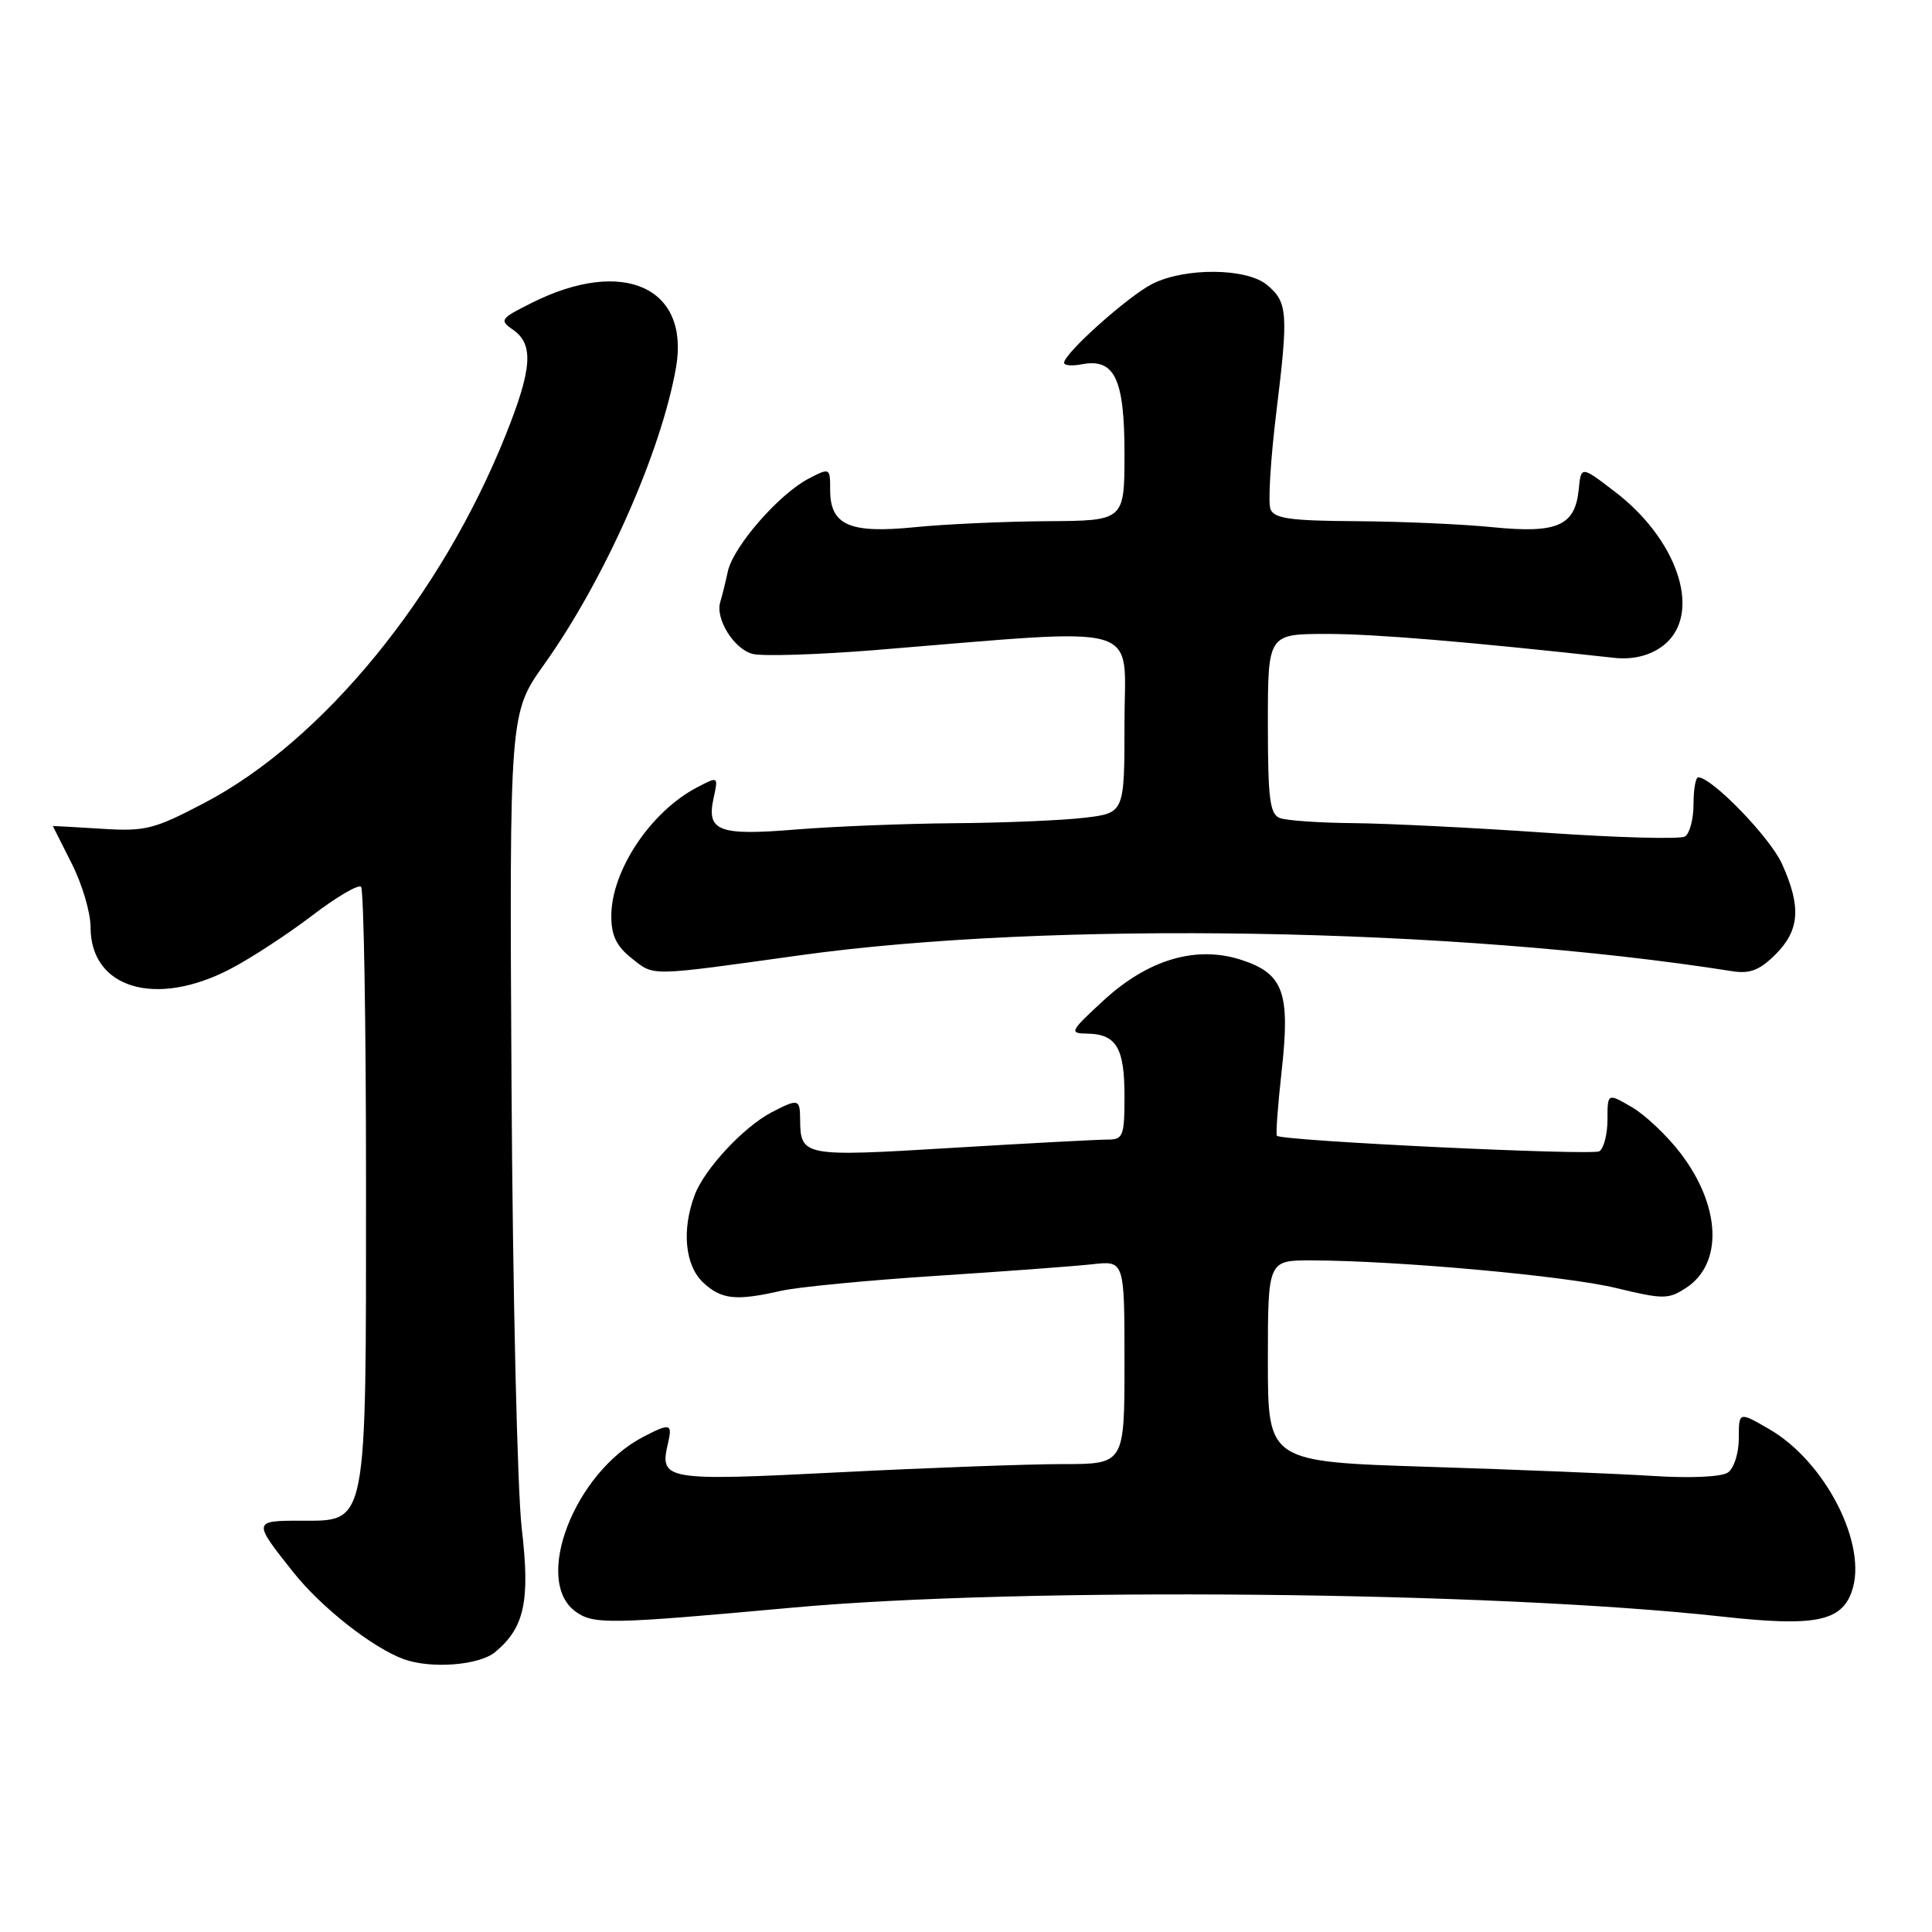 <?xml version="1.0" encoding="UTF-8" standalone="no"?>
<!DOCTYPE svg PUBLIC "-//W3C//DTD SVG 1.1//EN" "http://www.w3.org/Graphics/SVG/1.1/DTD/svg11.dtd" >
<svg xmlns="http://www.w3.org/2000/svg" xmlns:xlink="http://www.w3.org/1999/xlink" version="1.1" viewBox="0 0 256 256">
 <g >
 <path fill="currentColor"
d=" M 65.61 218.91 C 69.50 215.68 70.26 212.15 69.14 202.60 C 68.55 197.59 67.94 171.23 67.78 144.00 C 67.50 94.50 67.50 94.50 72.13 88.00 C 80.09 76.83 87.60 59.92 89.57 48.73 C 91.44 38.08 82.58 34.07 70.50 40.11 C 66.26 42.23 66.13 42.41 68.02 43.73 C 70.75 45.64 70.51 48.90 66.99 57.68 C 58.45 79.01 42.79 98.14 27.14 106.36 C 20.38 109.91 19.27 110.19 13.39 109.81 C 9.88 109.59 7.00 109.43 7.00 109.45 C 7.01 109.48 8.13 111.71 9.50 114.42 C 10.88 117.13 12.00 120.92 12.00 122.86 C 12.00 130.97 20.62 133.55 30.51 128.40 C 33.25 126.97 38.13 123.78 41.34 121.33 C 44.56 118.87 47.48 117.15 47.84 117.51 C 48.20 117.87 48.50 135.57 48.50 156.83 C 48.50 202.72 48.74 201.50 39.83 201.50 C 33.50 201.50 33.49 201.58 38.89 208.36 C 42.58 213.00 49.37 218.34 53.50 219.85 C 57.10 221.16 63.49 220.67 65.61 218.91 Z  M 105.00 213.02 C 135.47 210.25 197.76 210.85 228.23 214.21 C 240.43 215.56 243.97 214.87 245.37 210.88 C 247.53 204.76 241.91 193.70 234.45 189.38 C 230.40 187.03 230.40 187.03 230.40 190.58 C 230.40 192.56 229.76 194.57 228.95 195.12 C 228.11 195.70 223.93 195.89 219.00 195.57 C 214.32 195.27 200.94 194.73 189.25 194.36 C 168.00 193.69 168.00 193.69 168.00 180.35 C 168.00 167.00 168.00 167.00 173.75 167.01 C 185.06 167.03 207.43 169.05 214.10 170.66 C 220.42 172.19 221.07 172.18 223.43 170.64 C 228.34 167.42 228.02 159.81 222.69 152.82 C 220.92 150.50 218.01 147.74 216.24 146.71 C 213.00 144.82 213.00 144.82 213.00 148.35 C 213.00 150.29 212.51 152.18 211.92 152.55 C 210.96 153.14 169.95 151.18 169.20 150.50 C 169.03 150.35 169.32 146.47 169.83 141.87 C 170.98 131.52 170.07 129.02 164.52 127.20 C 158.53 125.24 152.16 127.11 146.23 132.56 C 141.76 136.68 141.64 136.92 144.05 136.96 C 147.91 137.02 149.00 138.83 149.00 145.20 C 149.00 150.55 148.83 151.00 146.75 151.00 C 145.51 151.00 136.23 151.49 126.13 152.10 C 106.33 153.30 106.05 153.25 106.02 148.25 C 106.00 145.61 105.76 145.55 102.20 147.41 C 98.51 149.35 93.35 154.90 92.06 158.32 C 90.30 162.97 90.76 167.70 93.19 169.96 C 95.60 172.20 97.51 172.40 103.50 171.04 C 105.70 170.54 114.92 169.65 124.00 169.06 C 133.07 168.47 142.41 167.78 144.75 167.52 C 149.00 167.04 149.00 167.04 149.00 180.52 C 149.00 194.00 149.00 194.00 140.80 194.00 C 136.28 194.00 122.95 194.49 111.16 195.09 C 88.06 196.26 87.36 196.14 88.51 191.25 C 89.13 188.61 88.80 188.53 85.20 190.41 C 76.12 195.15 70.60 209.41 76.25 213.53 C 78.64 215.27 80.67 215.24 105.00 213.02 Z  M 106.00 126.58 C 139.10 121.98 192.77 122.89 229.53 128.69 C 231.88 129.06 233.17 128.56 235.28 126.45 C 238.48 123.25 238.69 120.13 236.11 114.44 C 234.52 110.94 226.83 103.00 225.02 103.00 C 224.68 103.00 224.40 104.61 224.40 106.57 C 224.40 108.53 223.89 110.45 223.27 110.84 C 222.64 111.22 214.34 111.00 204.82 110.34 C 195.29 109.68 183.82 109.11 179.33 109.07 C 174.84 109.03 170.45 108.73 169.58 108.39 C 168.26 107.89 168.00 105.82 168.00 95.89 C 168.00 84.00 168.00 84.00 175.87 84.00 C 182.12 84.00 194.41 85.02 213.91 87.17 C 216.70 87.48 219.32 86.68 221.00 85.00 C 225.36 80.64 222.07 71.33 213.99 65.16 C 209.50 61.72 209.50 61.72 209.19 64.85 C 208.71 69.68 206.36 70.71 197.82 69.86 C 193.79 69.45 185.65 69.10 179.72 69.06 C 170.93 69.01 168.83 68.71 168.34 67.45 C 168.01 66.59 168.36 60.86 169.11 54.70 C 170.74 41.43 170.63 40.04 167.88 37.75 C 165.18 35.50 157.04 35.43 152.70 37.61 C 149.52 39.21 141.00 46.82 141.00 48.07 C 141.00 48.43 142.05 48.52 143.34 48.27 C 147.69 47.44 149.00 50.18 149.00 60.07 C 149.00 69.00 149.00 69.00 138.75 69.06 C 133.11 69.10 125.21 69.45 121.18 69.86 C 112.56 70.72 110.00 69.59 110.00 64.92 C 110.00 61.98 109.97 61.96 107.17 63.41 C 103.23 65.45 97.17 72.40 96.44 75.72 C 96.11 77.25 95.66 79.07 95.44 79.76 C 94.75 82.00 97.27 86.03 99.74 86.65 C 101.06 86.98 108.30 86.75 115.82 86.15 C 152.30 83.19 149.00 82.24 149.00 95.72 C 149.00 107.72 149.00 107.72 143.75 108.35 C 140.86 108.70 133.10 109.03 126.50 109.08 C 119.90 109.13 110.45 109.51 105.50 109.91 C 95.22 110.76 93.59 110.14 94.55 105.77 C 95.19 102.85 95.19 102.85 92.35 104.34 C 86.22 107.54 81.00 115.37 81.00 121.38 C 81.00 123.98 81.69 125.40 83.74 127.01 C 86.74 129.37 85.80 129.39 106.00 126.58 Z "/>
</g>
</svg>